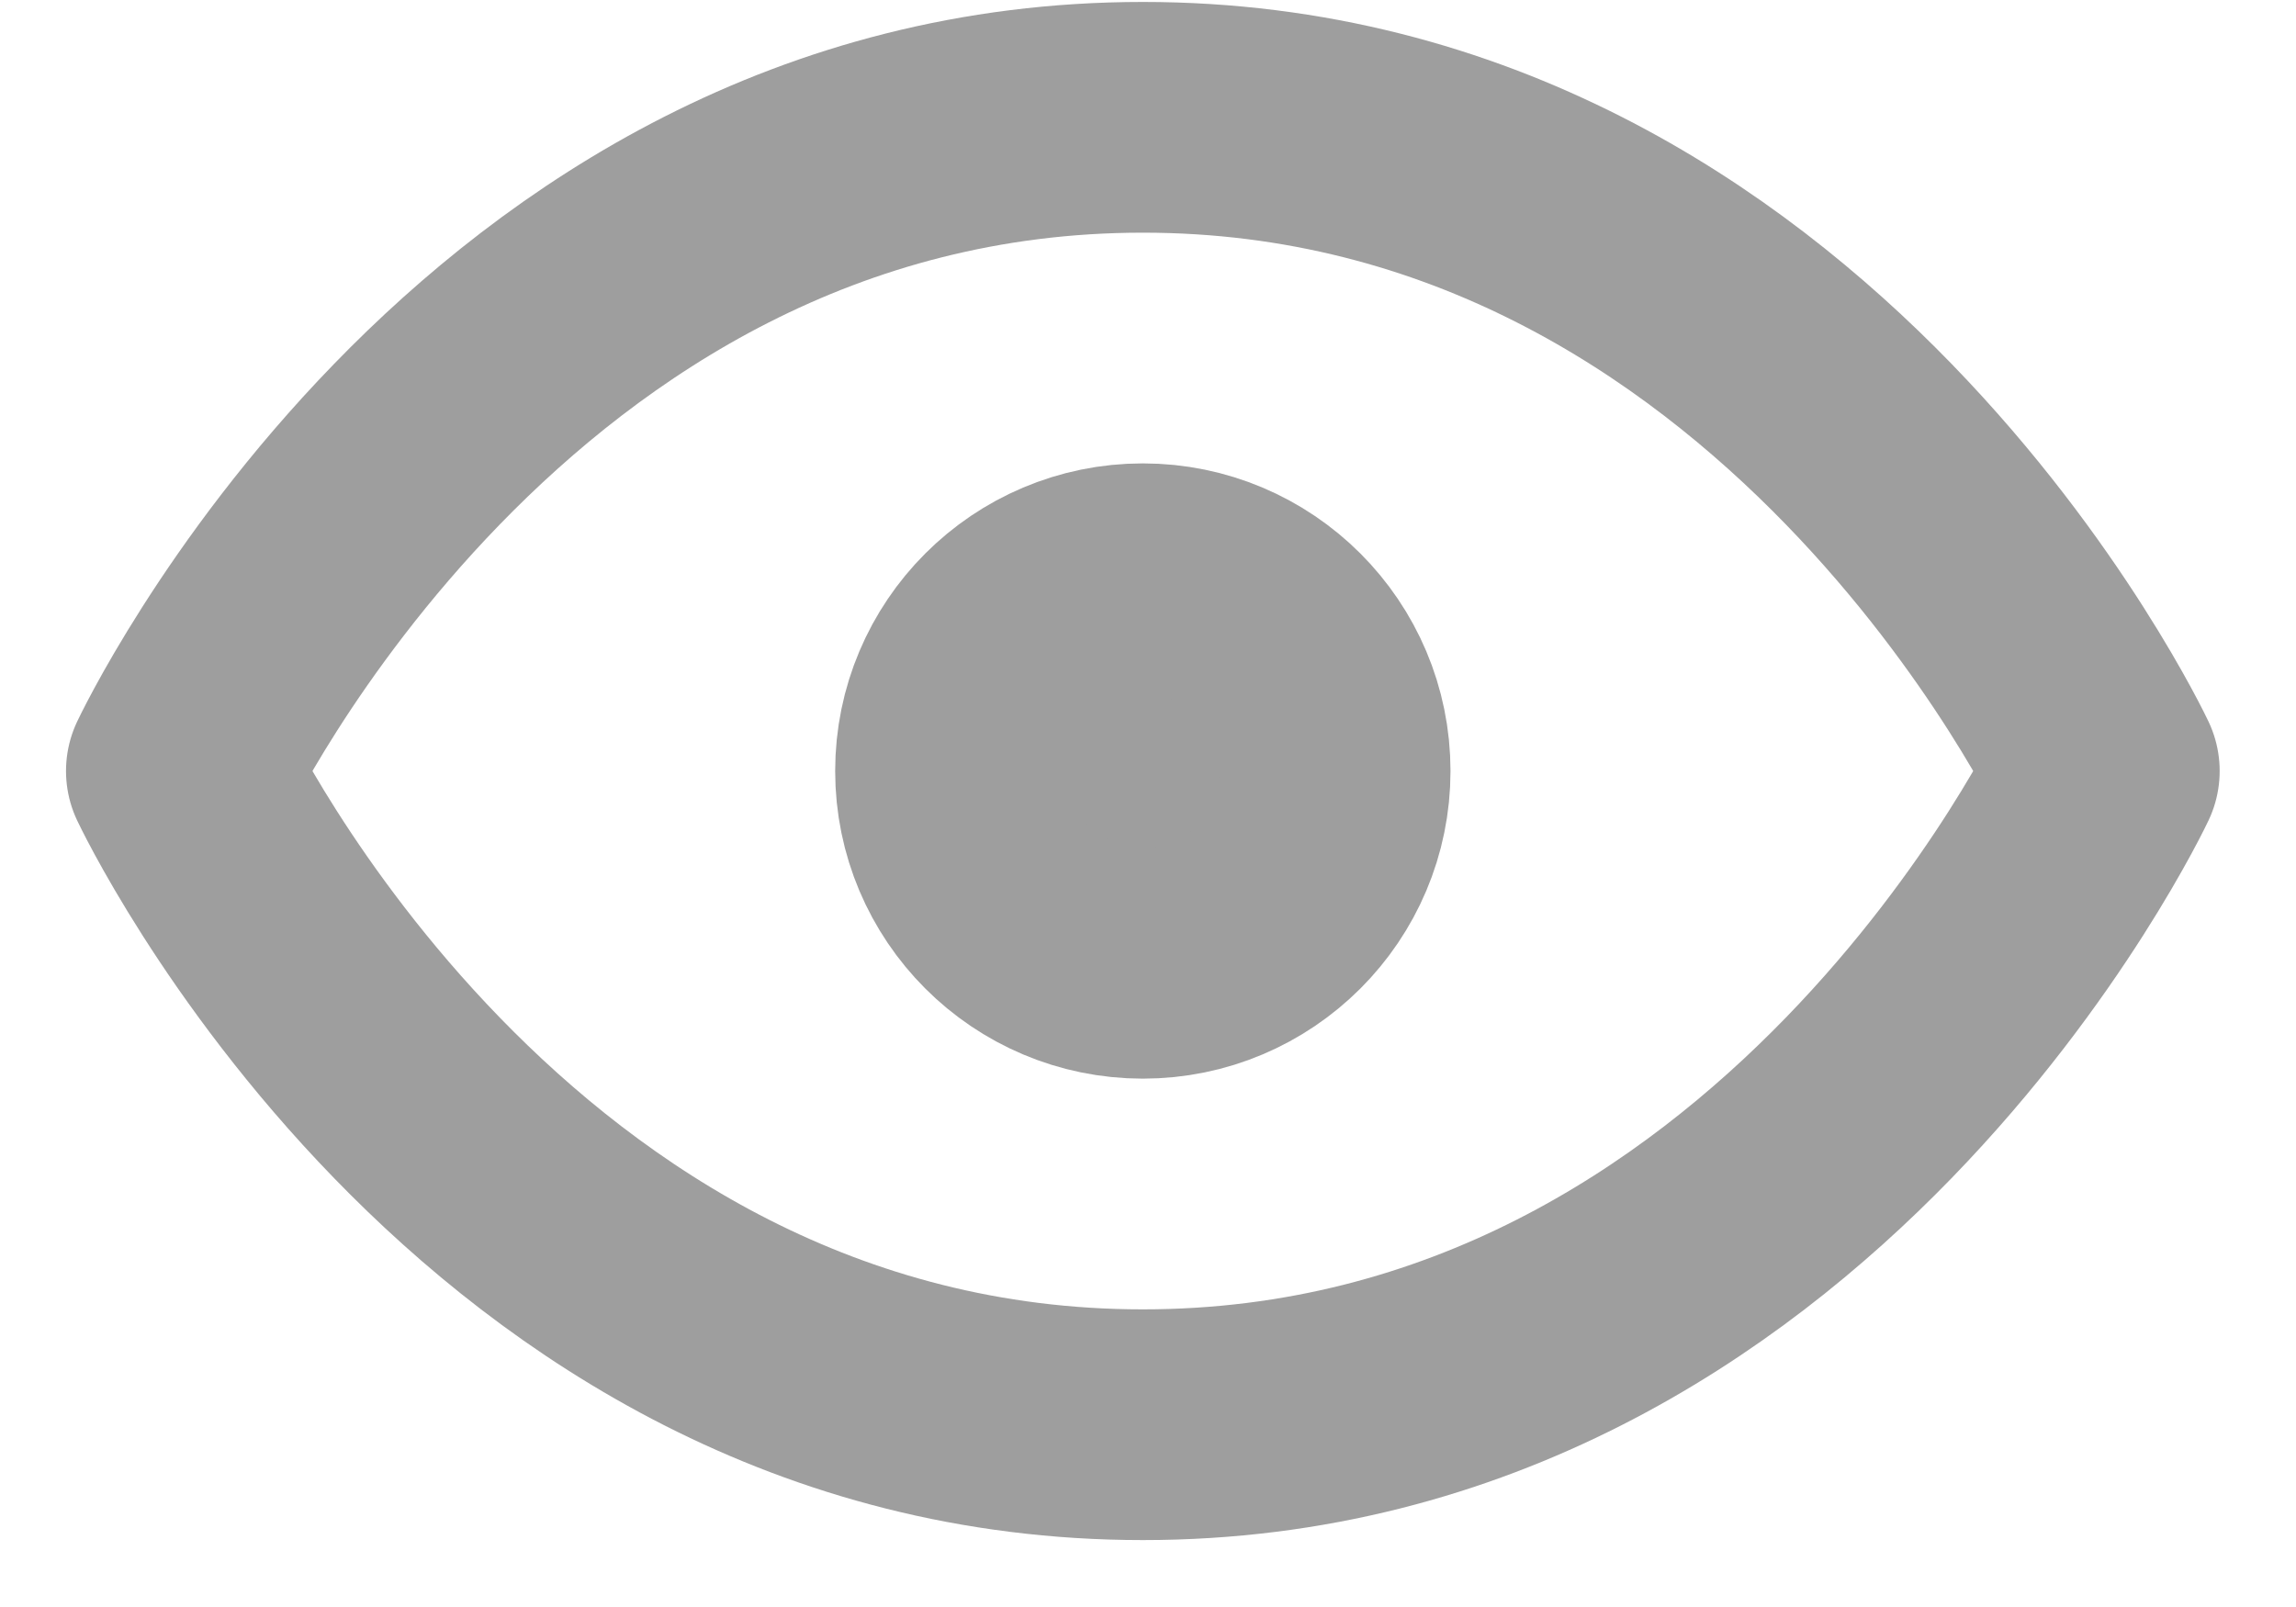 <svg width="20" height="14" viewBox="0 0 20 14" fill="none" xmlns="http://www.w3.org/2000/svg">
<path d="M1.58 6.717C1.58 6.717 4.26 1.022 9.955 1.022C15.65 1.022 18.33 6.717 18.33 6.717C18.33 6.717 15.65 12.412 9.955 12.412C4.26 12.412 1.58 6.717 1.58 6.717Z" stroke="#9E9E9E" stroke-width="2.01" stroke-linecap="round" stroke-linejoin="round"/>
<path d="M9.955 8.392C10.88 8.392 11.63 7.642 11.63 6.717C11.63 5.792 10.88 5.042 9.955 5.042C9.03 5.042 8.28 5.792 8.28 6.717C8.28 7.642 9.03 8.392 9.955 8.392Z" fill="#9E9E9E" stroke="#9E9E9E" stroke-width="2.01" stroke-linecap="round" stroke-linejoin="round"/>
</svg>
